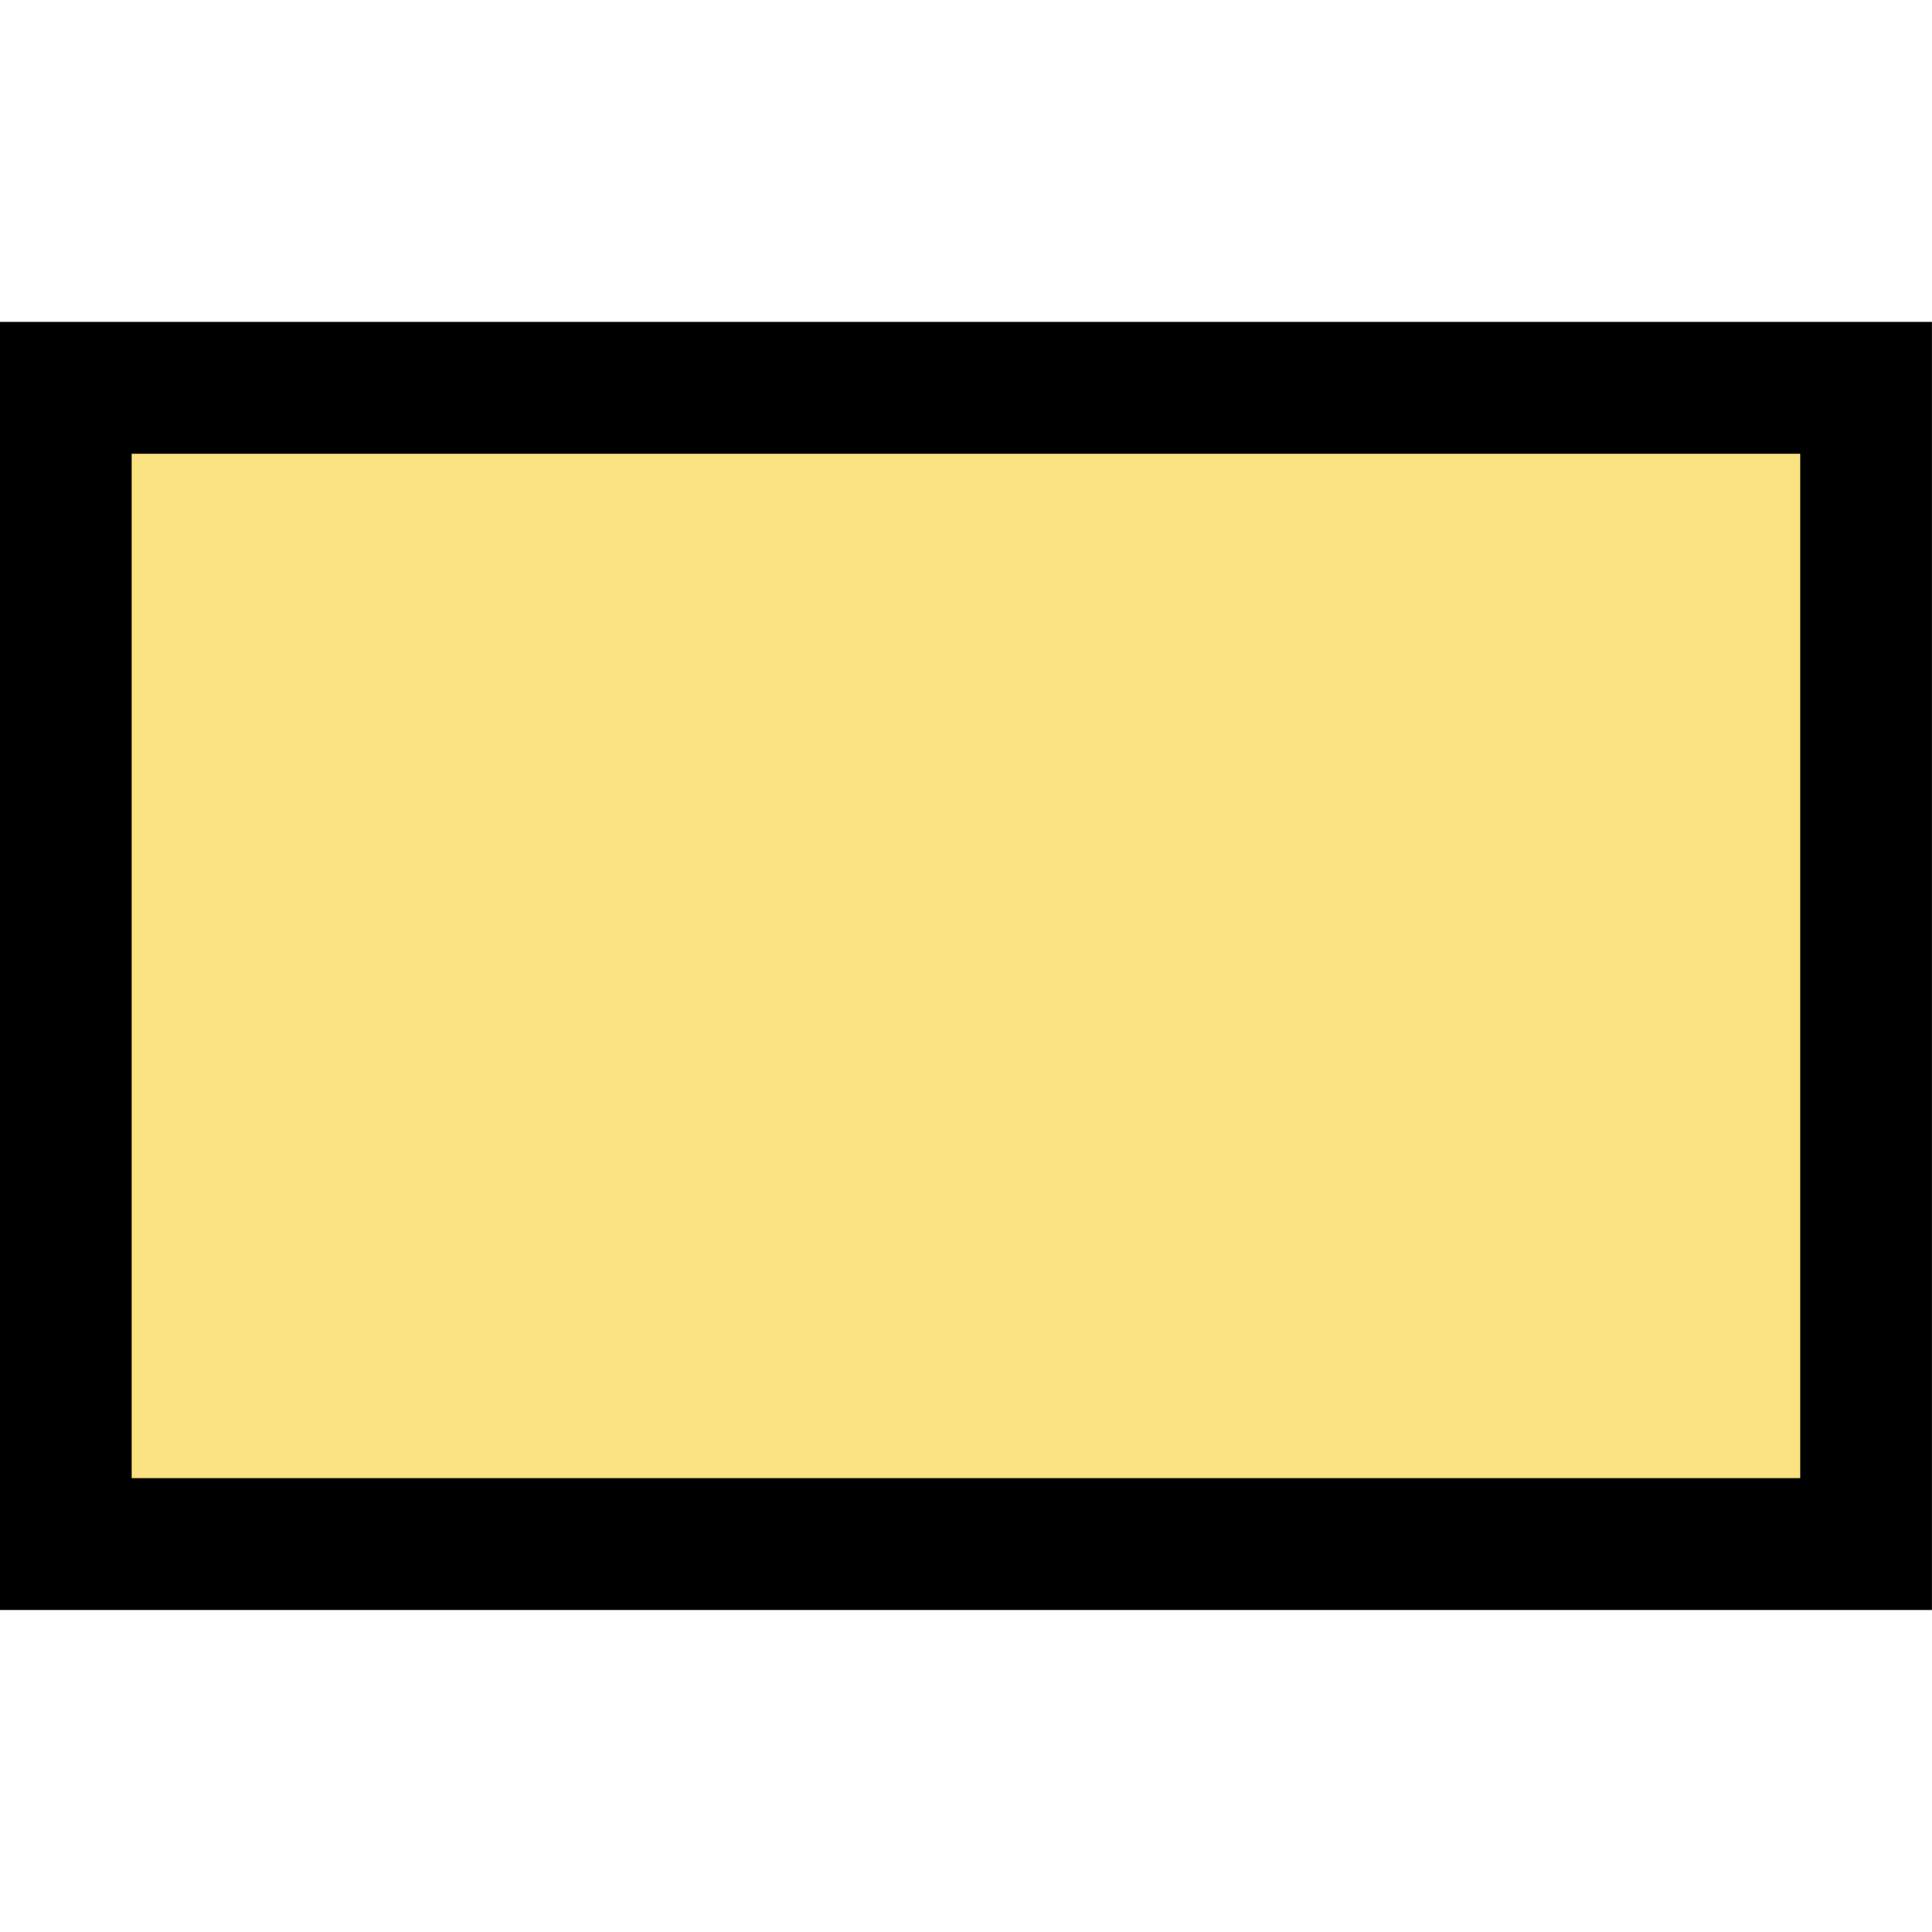 <?xml version="1.0" encoding="UTF-8" standalone="no"?>
<!-- Created with Inkscape (http://www.inkscape.org/) -->
<svg
   xmlns:dc="http://purl.org/dc/elements/1.1/"
   xmlns:cc="http://creativecommons.org/ns#"
   xmlns:rdf="http://www.w3.org/1999/02/22-rdf-syntax-ns#"
   xmlns:svg="http://www.w3.org/2000/svg"
   xmlns="http://www.w3.org/2000/svg"
   xmlns:sodipodi="http://sodipodi.sourceforge.net/DTD/sodipodi-0.dtd"
   xmlns:inkscape="http://www.inkscape.org/namespaces/inkscape"
   id="svg3260"
   sodipodi:version="0.32"
   inkscape:version="0.46"
   width="15"
   height="15"
   version="1.0"
   sodipodi:docname="Quadrilateral.svg"
   inkscape:output_extension="org.inkscape.output.svg.inkscape">
  <defs
     id="defs3263">
    <inkscape:perspective
       sodipodi:type="inkscape:persp3d"
       inkscape:vp_x="0 : 526.18109 : 1"
       inkscape:vp_y="0 : 1000 : 0"
       inkscape:vp_z="744.09448 : 526.18109 : 1"
       inkscape:persp3d-origin="372.04724 : 350.78739 : 1"
       id="perspective3267" />
  </defs>
  <sodipodi:namedview
     inkscape:window-height="847"
     inkscape:window-width="1434"
     inkscape:pageshadow="2"
     inkscape:pageopacity="0.0"
     guidetolerance="10.0"
     gridtolerance="10.0"
     objecttolerance="10.0"
     borderopacity="1.0"
     bordercolor="#666666"
     pagecolor="#ffffff"
     id="base"
     showgrid="false"
     units="pt"
     inkscape:zoom="38.833333"
     inkscape:cx="5.9356223"
     inkscape:cy="8.120434"
     inkscape:window-x="20"
     inkscape:window-y="42"
     inkscape:current-layer="svg3260" />
  <rect
     style="fill:#fbe381;fill-opacity:1;stroke:#000000;stroke-width:1.023;stroke-linejoin:miter;stroke-miterlimit:4;stroke-dasharray:none;stroke-opacity:1"
     id="rect3271"
     width="13.977"
     height="8.977"
     x="0.511"
     y="3.011" />
</svg>

